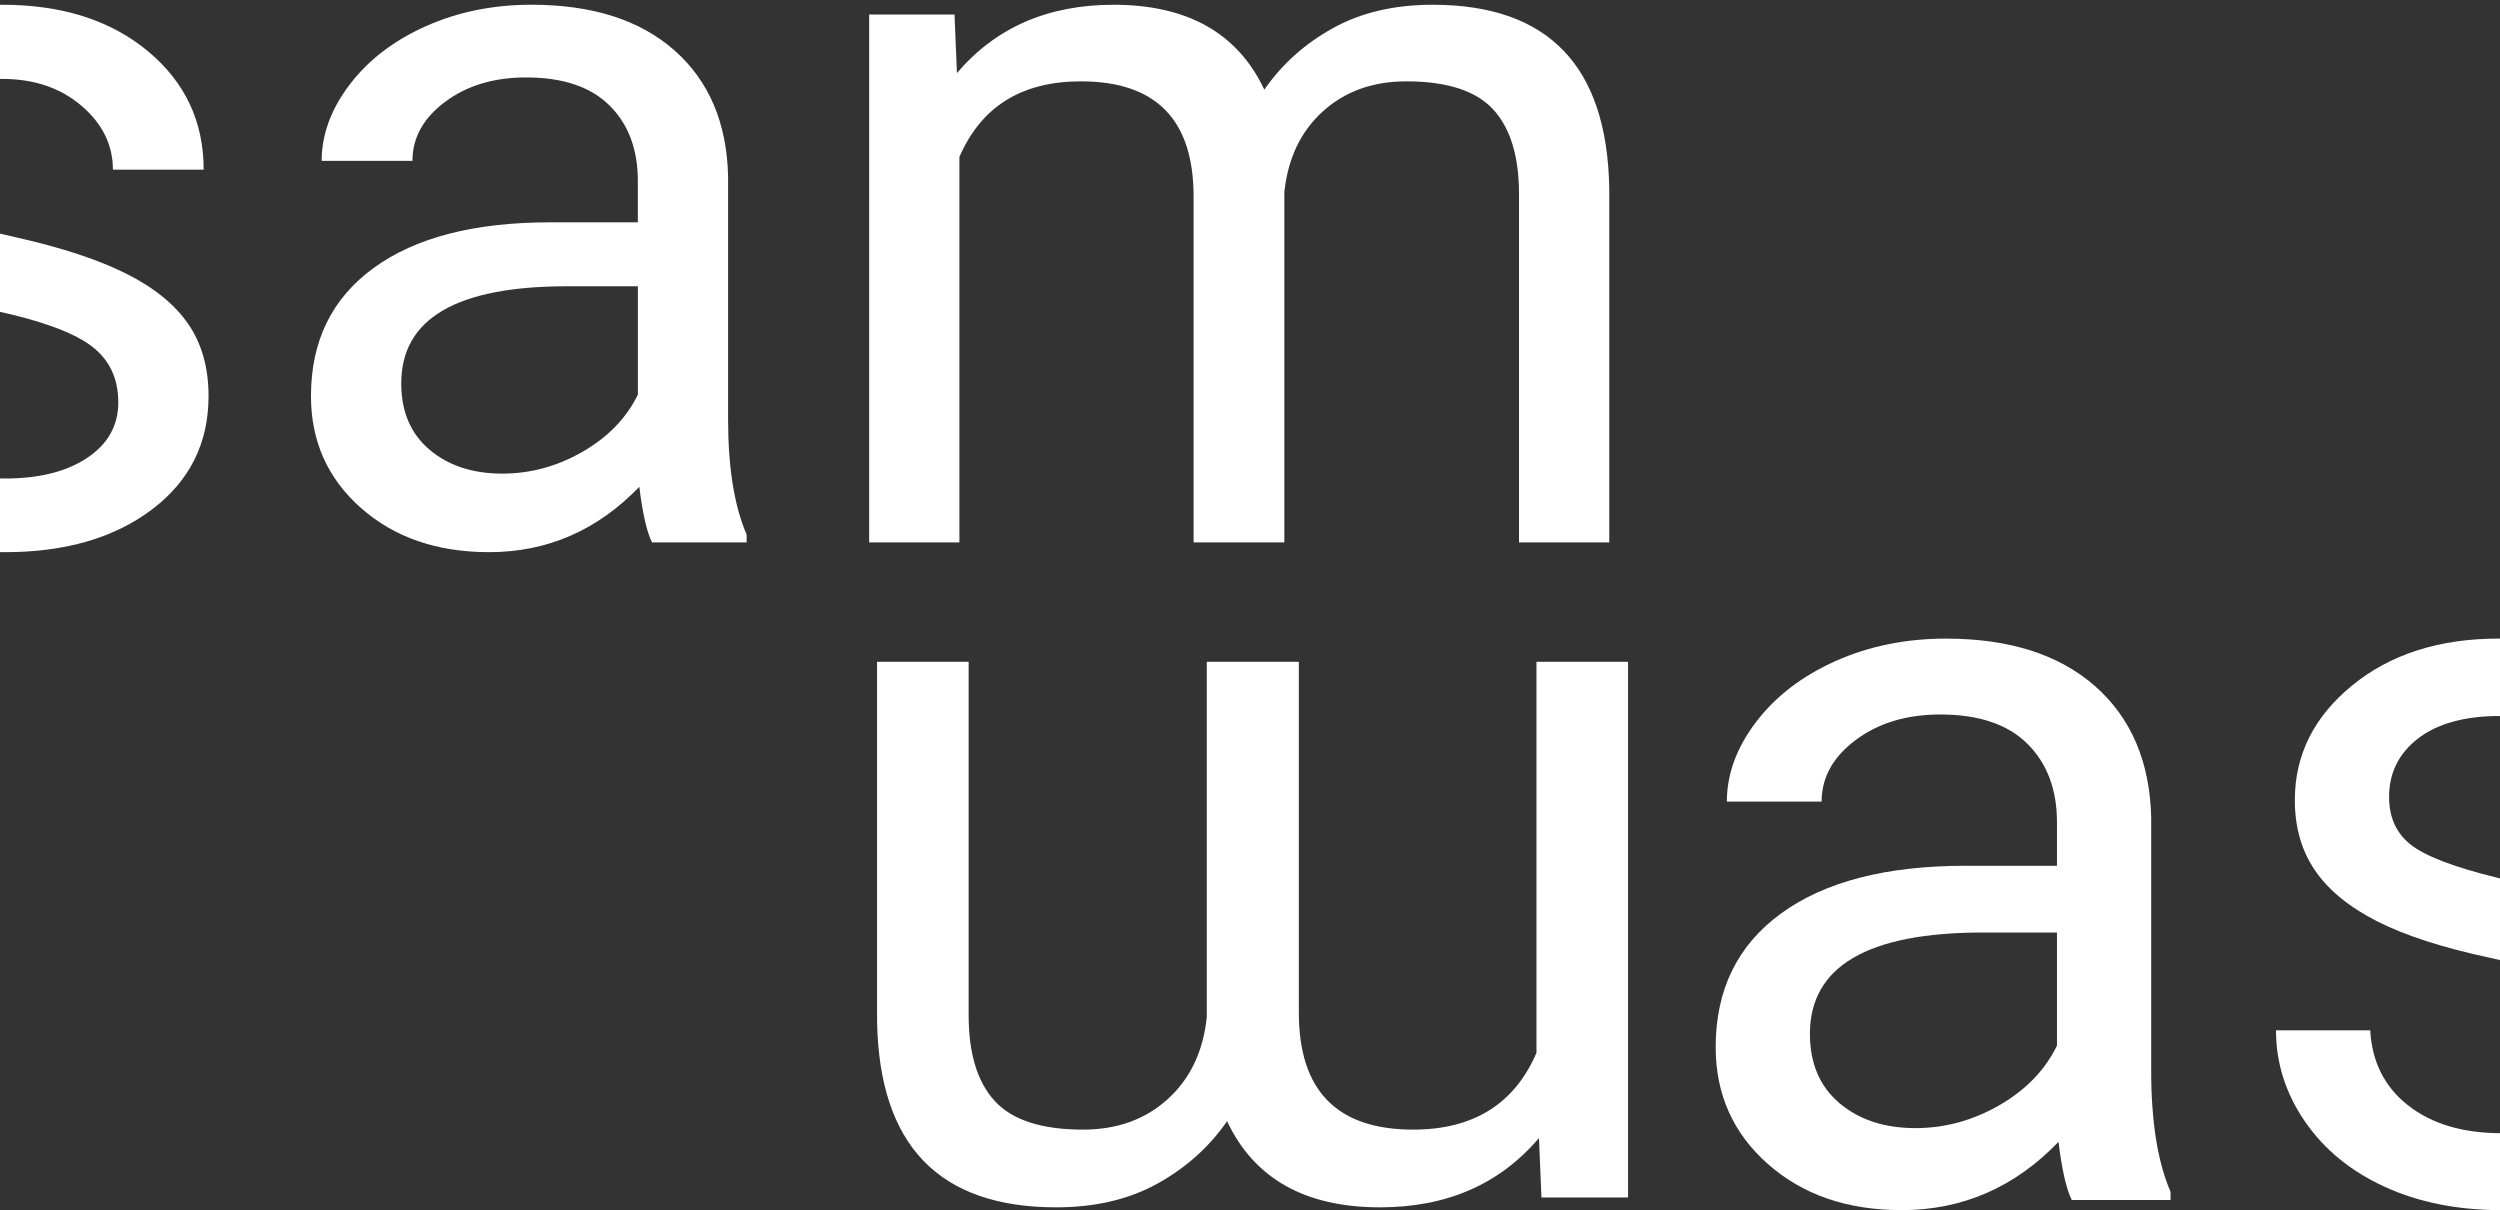 <?xml version="1.0" encoding="UTF-8"?>
<svg id="Layer_1" data-name="Layer 1" xmlns="http://www.w3.org/2000/svg" viewBox="0 0 1361.12 658.85">
  <rect x="0" y="0" width="1361.12" height="658.85" fill="#333333" stroke="none"/>
  <defs>
    <style>
      .cls-1 {
        fill: #fff;
      }

      .cls-2 {
        isolation: isolate;
      }
    </style>
  </defs>
  <g id="sam" class="cls-2">
    <g class="cls-2">
      <path class="cls-1" d="m64.4,219.07c0-13.28-5.01-23.59-15.01-30.95-10.01-7.35-27.45-13.68-52.33-18.99-24.88-5.31-44.62-11.69-59.23-19.12s-25.41-16.29-32.41-26.56c-7-10.27-10.49-22.49-10.49-36.66,0-23.55,9.96-43.47,29.88-59.77C-55.26,10.73-29.81,2.59,1.18,2.59c32.58,0,59.01,8.41,79.29,25.23,20.27,16.83,30.41,38.34,30.41,64.55h-49.41c0-13.46-5.71-25.06-17.13-34.8-11.42-9.74-25.81-14.61-43.16-14.61s-31.88,3.9-41.97,11.69c-10.09,7.79-15.14,17.98-15.14,30.55,0,11.87,4.69,20.81,14.08,26.83,9.38,6.02,26.34,11.78,50.87,17.27,24.52,5.49,44.4,12.04,59.63,19.66,15.23,7.62,26.52,16.78,33.87,27.49,7.35,10.72,11.02,23.77,11.02,39.18,0,25.68-10.27,46.26-30.81,61.76-20.54,15.5-47.19,23.24-79.95,23.24-23.02,0-43.39-4.08-61.09-12.22-17.71-8.14-31.57-19.52-41.57-34.13-10.01-14.61-15.01-30.41-15.01-47.41h49.14c.88,16.47,7.48,29.53,19.79,39.18,12.31,9.65,28.55,14.48,48.74,14.48,18.59,0,33.51-3.76,44.76-11.29,11.24-7.52,16.87-17.57,16.87-30.15Z"/>
      <path class="cls-1" d="m354.99,295.31c-2.83-5.67-5.14-15.76-6.91-30.28-22.84,23.73-50.12,35.59-81.81,35.59-28.33,0-51.58-8.01-69.73-24.04-18.15-16.02-27.23-36.34-27.23-60.96,0-29.92,11.38-53.17,34.13-69.73,22.75-16.56,54.76-24.84,96.02-24.84h47.81v-22.58c0-17.17-5.14-30.85-15.41-41.04-10.27-10.18-25.41-15.27-45.42-15.27-17.53,0-32.23,4.43-44.09,13.28-11.87,8.86-17.8,19.57-17.8,32.14h-49.41c0-14.34,5.09-28.2,15.27-41.57,10.18-13.37,23.99-23.95,41.44-31.74,17.44-7.79,36.61-11.69,57.51-11.69,33.11,0,59.06,8.28,77.83,24.84,18.77,16.56,28.51,39.36,29.22,68.4v132.28c0,26.39,3.36,47.37,10.09,62.95v4.25h-51.53Zm-81.55-37.45c15.41,0,30.02-3.98,43.83-11.95s23.81-18.33,30.02-31.08v-58.97h-38.52c-60.21,0-90.31,17.62-90.31,52.86,0,15.41,5.13,27.45,15.41,36.12,10.27,8.68,23.46,13.02,39.58,13.02Z"/>
      <path class="cls-1" d="m519.68,7.9l1.33,31.88c21.07-24.79,49.49-37.19,85.27-37.19,40.2,0,67.56,15.41,82.08,46.22,9.56-13.81,22-24.97,37.32-33.47,15.31-8.5,33.42-12.75,54.32-12.75,63.04,0,95.09,33.38,96.16,100.14v192.58h-49.14V105.65c0-20.54-4.69-35.9-14.08-46.09-9.39-10.18-25.15-15.27-47.28-15.27-18.24,0-33.38,5.45-45.42,16.34-12.04,10.89-19.04,25.55-20.98,43.96v190.72h-49.41V106.98c0-41.79-20.45-62.69-61.36-62.69-32.23,0-54.28,13.73-66.14,41.17v209.84h-49.14V7.9h46.48Z"/>
    </g>
  </g>
  <g id="ash" class="cls-2">
    <g class="cls-2">
      <path class="cls-1" d="m1127.96,653.31c-2.96-5.92-5.36-16.45-7.21-31.62-23.85,24.78-52.33,37.16-85.42,37.16-29.58,0-53.85-8.36-72.8-25.1-18.95-16.73-28.43-37.95-28.43-63.65,0-31.24,11.88-55.51,35.64-72.8,23.76-17.29,57.18-25.93,100.26-25.93h49.92v-23.57c0-17.93-5.36-32.21-16.09-42.85-10.73-10.63-26.53-15.95-47.43-15.95-18.3,0-33.65,4.62-46.04,13.87-12.39,9.25-18.58,20.43-18.58,33.56h-51.59c0-14.98,5.31-29.44,15.95-43.4,10.63-13.96,25.05-25,43.27-33.14,18.21-8.13,38.23-12.2,60.04-12.2,34.57,0,61.66,8.65,81.26,25.93,19.6,17.29,29.77,41.09,30.51,71.42v138.12c0,27.55,3.51,49.46,10.54,65.73v4.44h-53.8Zm-85.14-39.11c16.09,0,31.34-4.16,45.76-12.48s24.87-19.14,31.34-32.45v-61.57h-40.21c-62.87,0-94.3,18.4-94.3,55.19,0,16.09,5.36,28.66,16.09,37.72,10.72,9.06,24.5,13.59,41.32,13.59Z"/>
      <path class="cls-1" d="m1426.38,573.71c0-13.87-5.23-24.64-15.67-32.31-10.45-7.67-28.66-14.28-54.64-19.83-25.98-5.55-46.59-12.2-61.85-19.97s-26.53-17.01-33.84-27.73c-7.31-10.72-10.96-23.48-10.96-38.27,0-24.59,10.4-45.39,31.2-62.4,20.8-17.01,47.38-25.52,79.74-25.52,34.02,0,61.61,8.78,82.79,26.35,21.17,17.57,31.76,40.03,31.76,67.39h-51.59c0-14.05-5.96-26.16-17.89-36.33-11.93-10.17-26.95-15.25-45.07-15.25s-33.28,4.07-43.82,12.2c-10.54,8.14-15.81,18.77-15.81,31.89,0,12.39,4.9,21.73,14.7,28.01,9.8,6.29,27.5,12.3,53.11,18.03,25.61,5.73,46.36,12.58,62.26,20.52,15.9,7.95,27.69,17.52,35.36,28.71,7.67,11.19,11.51,24.82,11.51,40.91,0,26.81-10.73,48.31-32.17,64.48-21.45,16.18-49.28,24.27-83.48,24.27-24.04,0-45.3-4.26-63.79-12.76-18.49-8.5-32.96-20.38-43.4-35.64-10.45-15.25-15.67-31.76-15.67-49.51h51.31c.92,17.2,7.81,30.83,20.66,40.91,12.85,10.08,29.81,15.12,50.89,15.12,19.41,0,34.99-3.93,46.73-11.79,11.74-7.86,17.61-18.35,17.61-31.48Z"/>
    </g>
  </g>
  <g id="m" class="cls-2">
    <g class="cls-2">
      <path class="cls-1" d="m839.24,651.94l-1.35-32.34c-21.38,25.16-50.22,37.73-86.52,37.73-40.79,0-68.55-15.63-83.29-46.9-9.7,14.02-22.32,25.34-37.87,33.96-15.54,8.62-33.91,12.94-55.12,12.94-63.97,0-96.49-33.87-97.57-101.61v-195.41h49.86v192.45c0,20.84,4.76,36.43,14.29,46.76,9.53,10.33,25.52,15.5,47.98,15.5,18.51,0,33.87-5.53,46.09-16.58,12.22-11.05,19.32-25.92,21.29-44.61v-193.52h50.13v191.1c0,42.41,20.75,63.61,62.26,63.61,32.71,0,55.08-13.93,67.11-41.78v-212.93h49.86v291.63h-47.17Z"/>
    </g>
  </g>
</svg>
